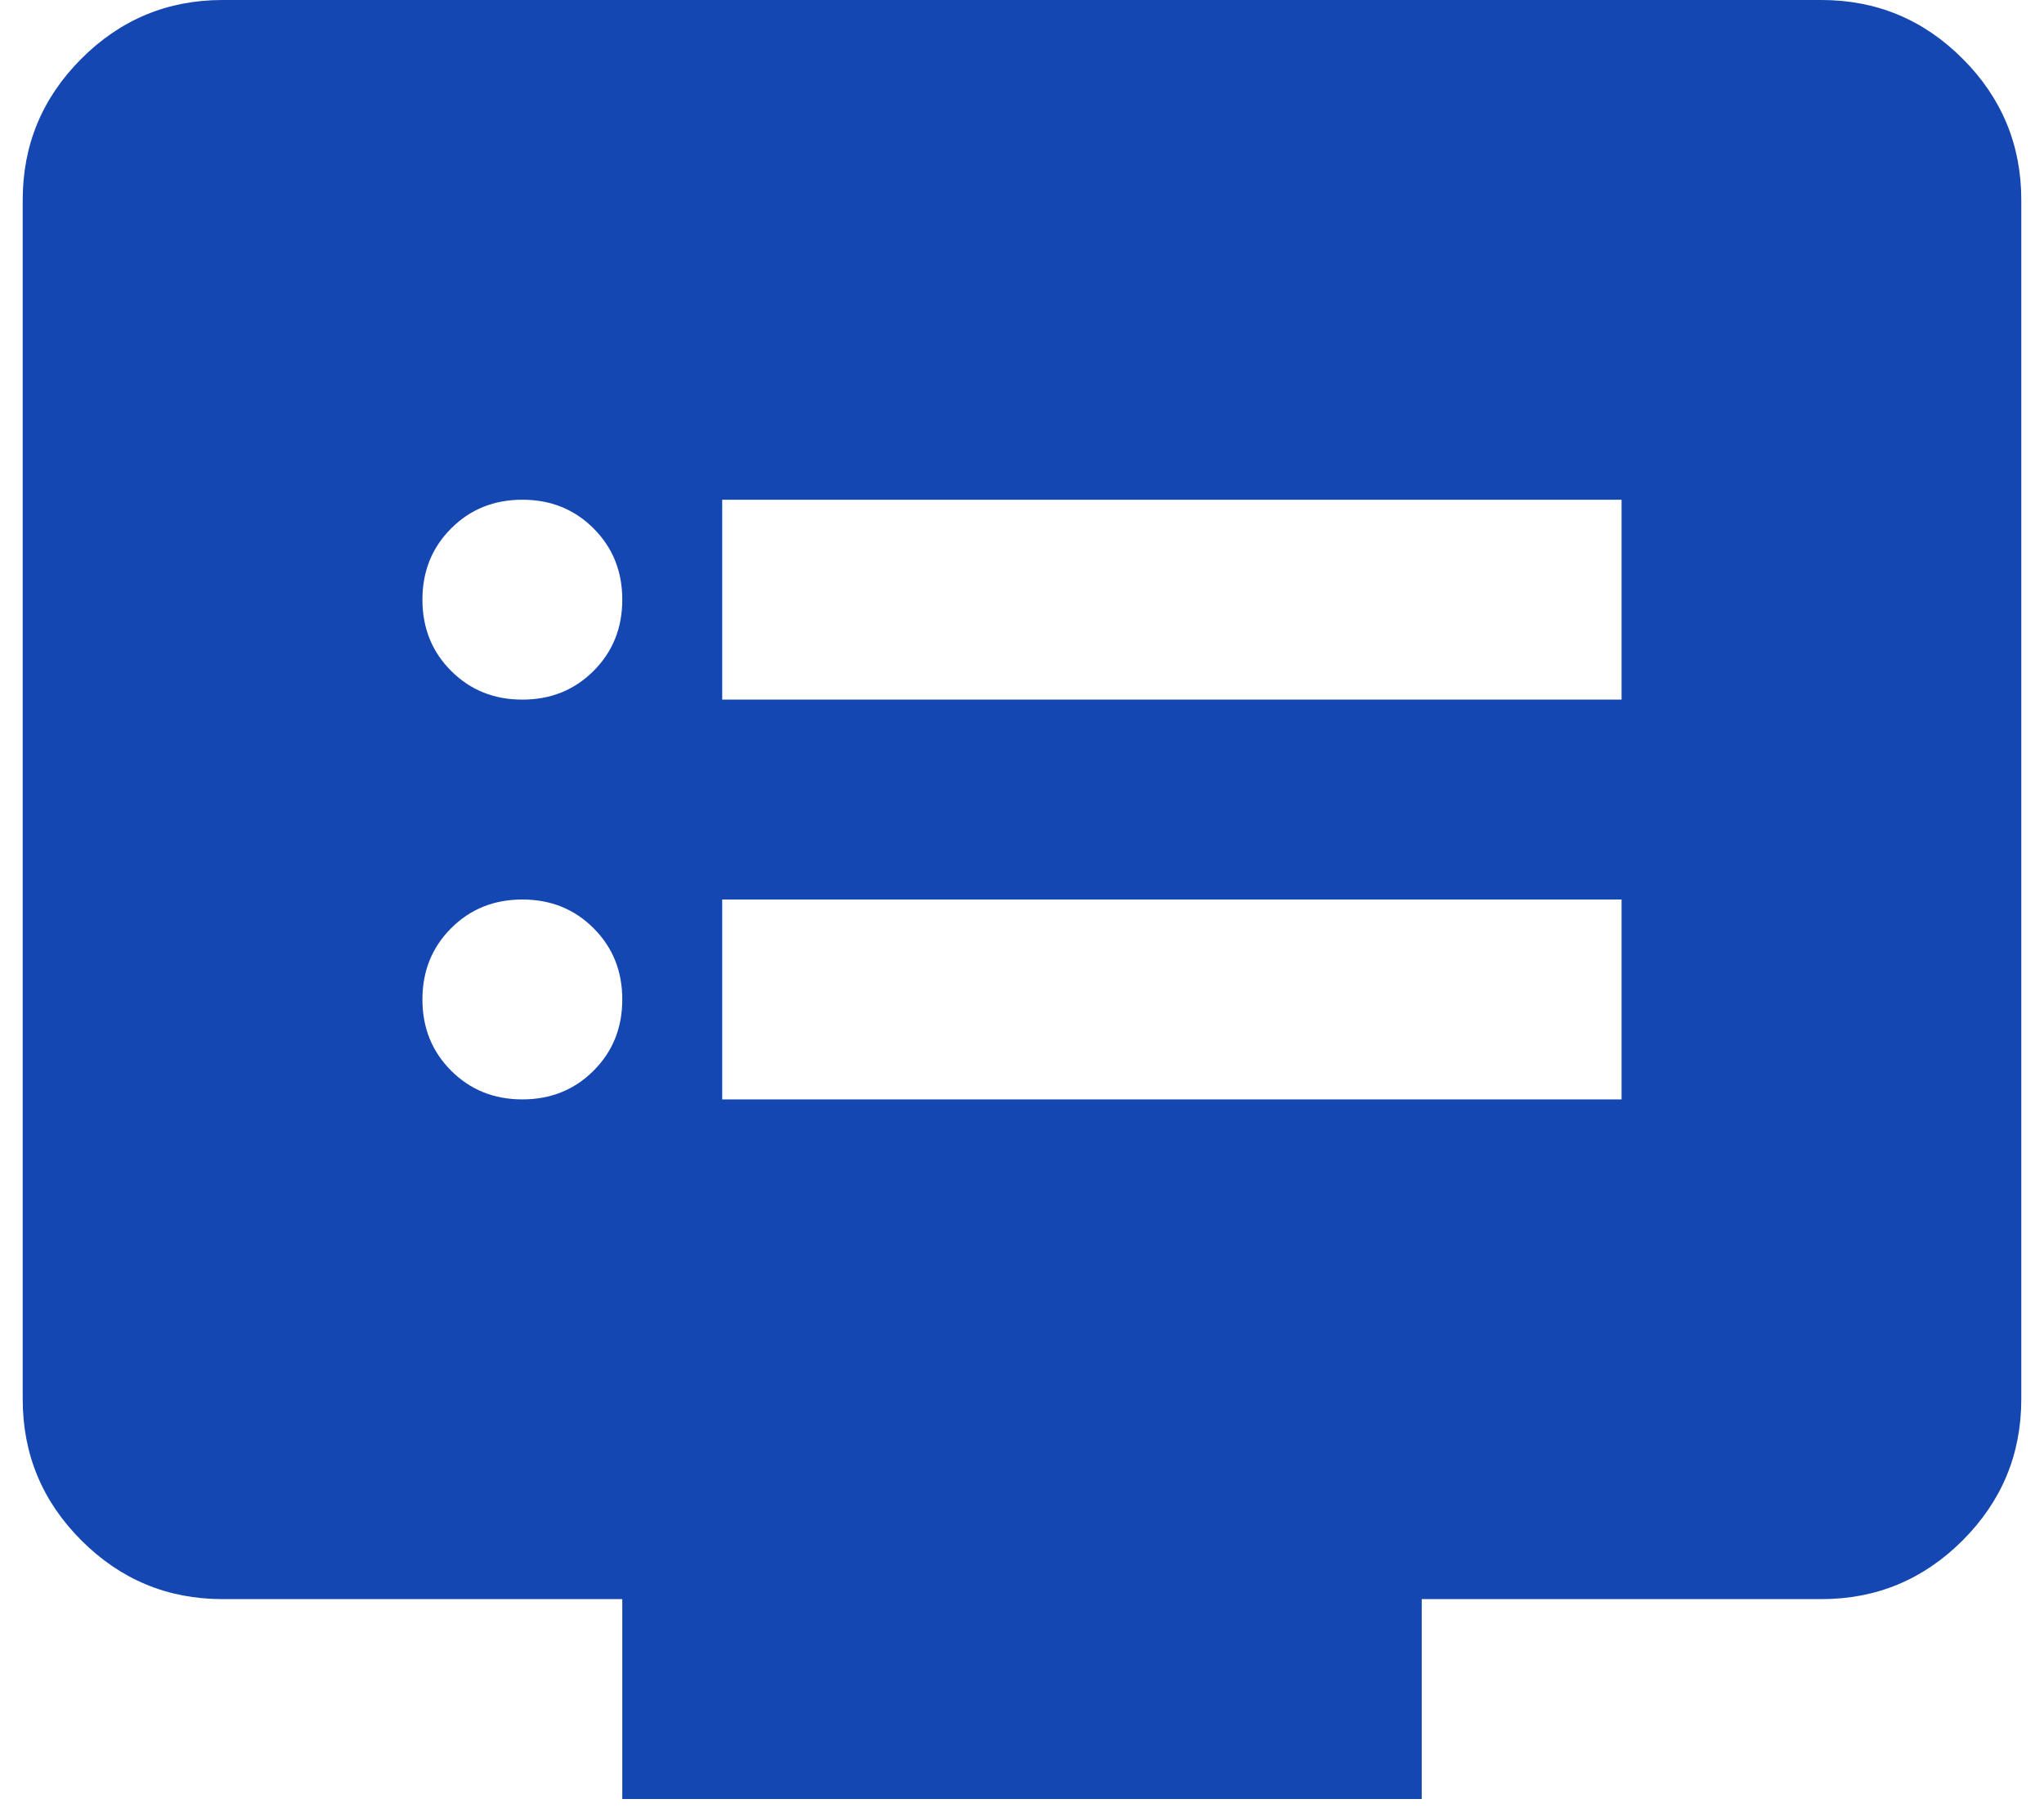 <svg width="18" height="16" viewBox="0 0 22 20" fill="none" xmlns="http://www.w3.org/2000/svg">
	<path d="M5.5 12.1C5.812 12.1 6.073 11.995 6.284 11.784C6.495 11.573 6.6 11.312 6.6 11C6.6 10.688 6.495 10.427 6.284 10.216C6.073 10.005 5.812 9.9 5.5 9.9C5.188 9.9 4.927 10.005 4.716 10.216C4.505 10.427 4.4 10.688 4.4 11C4.4 11.312 4.505 11.573 4.716 11.784C4.927 11.995 5.188 12.1 5.5 12.1ZM5.5 7.7C5.812 7.7 6.073 7.595 6.284 7.384C6.495 7.173 6.6 6.912 6.6 6.6C6.6 6.288 6.495 6.027 6.284 5.816C6.073 5.605 5.812 5.5 5.5 5.5C5.188 5.5 4.927 5.605 4.716 5.816C4.505 6.027 4.4 6.288 4.4 6.6C4.4 6.912 4.505 7.173 4.716 7.384C4.927 7.595 5.188 7.7 5.5 7.7ZM7.7 12.1H17.6V9.9H7.7V12.1ZM7.7 7.7H17.6V5.5H7.7V7.7ZM6.6 19.8V17.6H2.2C1.595 17.6 1.077 17.385 0.646 16.954C0.215 16.523 0 16.005 0 15.4V2.2C0 1.595 0.215 1.077 0.646 0.646C1.077 0.215 1.595 0 2.2 0H19.8C20.405 0 20.923 0.215 21.354 0.646C21.785 1.077 22 1.595 22 2.2V15.4C22 16.005 21.785 16.523 21.354 16.954C20.923 17.385 20.405 17.6 19.8 17.6H15.4V19.8H6.6Z" fill="#1447B2"/>
</svg>

